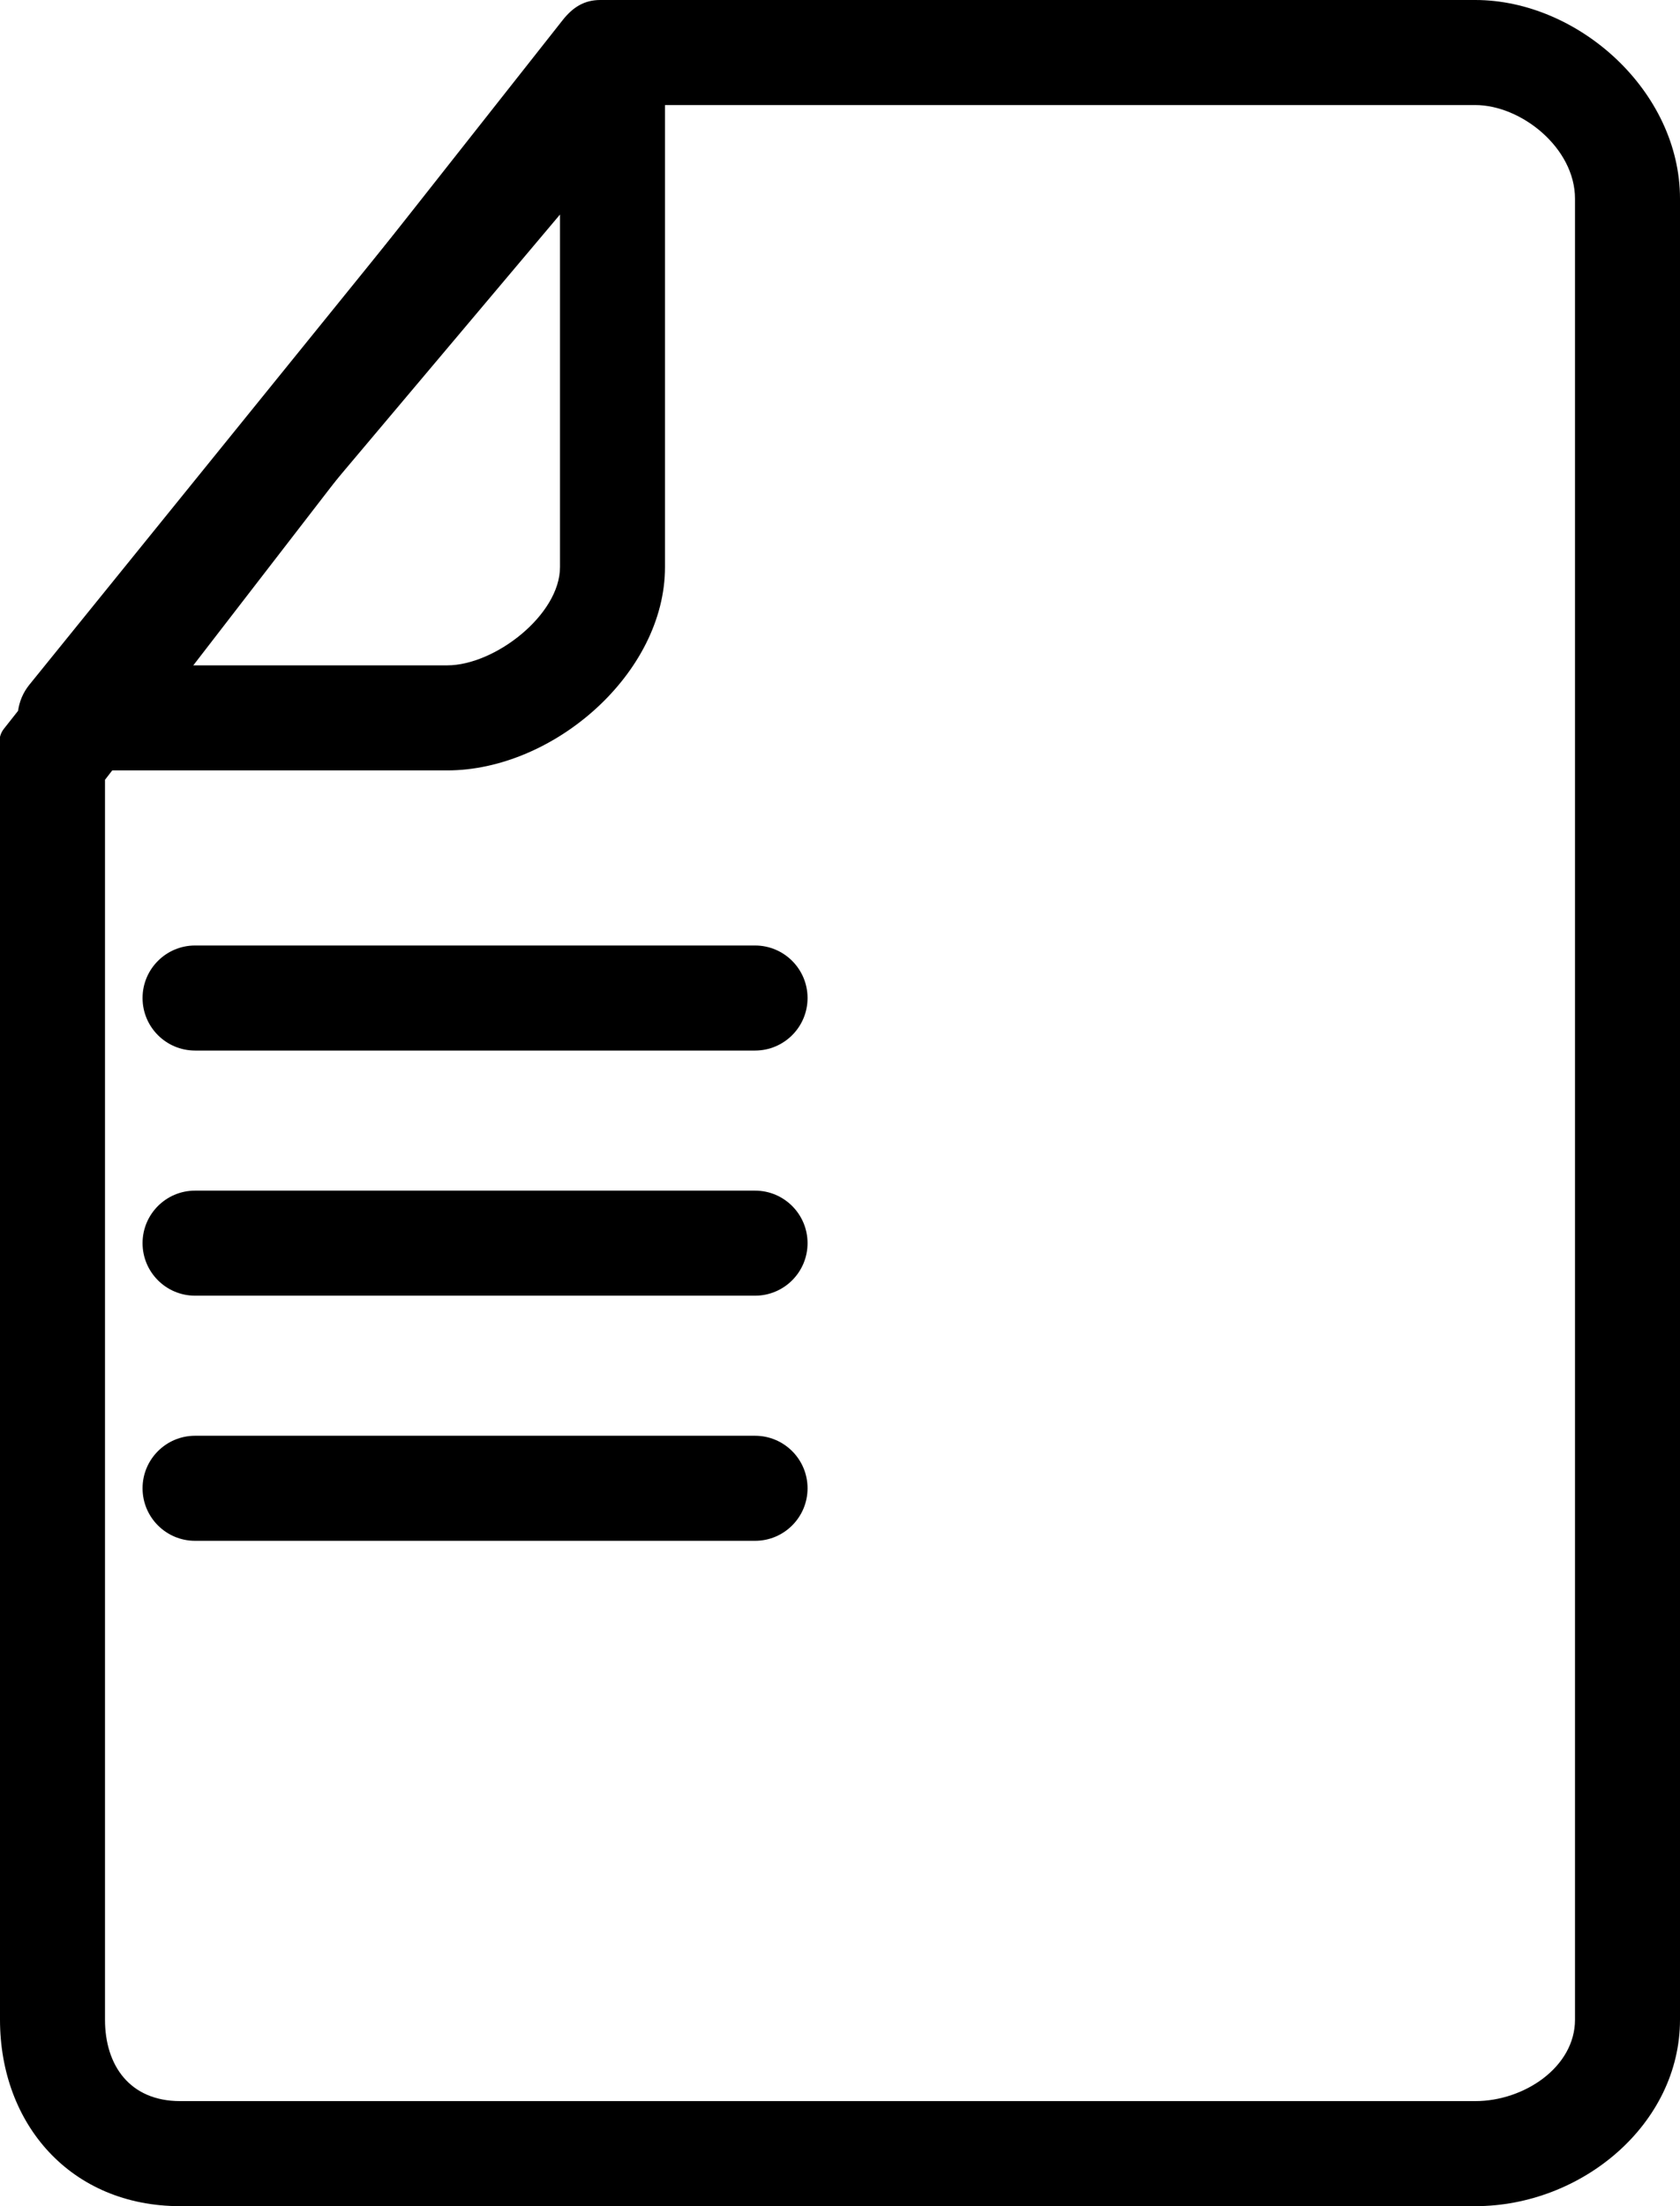 <svg xmlns="http://www.w3.org/2000/svg" xmlns:xlink="http://www.w3.org/1999/xlink" preserveAspectRatio="xMidYMid" width="48" height="63" viewBox="0 0 48 63">
  <defs>
    <style>

      .cls-3 {
        fill: #000000;
      }
    </style>
  </defs>
  <g id="group-45svg">
    <path d="M42.150,63.000 C42.150,63.000 5.150,63.000 5.150,63.000 C2.023,63.000 -0.000,60.661 -0.000,57.675 C-0.000,57.675 -0.000,21.744 -0.000,21.744 C-0.000,21.405 -0.099,21.076 0.112,20.811 C0.112,20.811 16.082,0.567 16.082,0.567 C16.367,0.209 16.692,-0.000 17.150,-0.000 C17.150,-0.000 42.150,-0.000 42.150,-0.000 C45.090,-0.000 48.000,2.599 48.000,5.675 C48.000,5.675 48.000,57.675 48.000,57.675 C48.000,60.661 45.191,63.000 42.150,63.000 ZM3.000,22.268 C3.000,22.268 3.000,57.675 3.000,57.675 C3.000,58.978 3.705,60.000 5.150,60.000 C5.150,60.000 42.150,60.000 42.150,60.000 C43.555,60.000 45.000,59.022 45.000,57.675 C45.000,57.675 45.000,5.675 45.000,5.675 C45.000,4.225 43.464,3.000 42.150,3.000 C42.150,3.000 17.875,3.000 17.875,3.000 C17.875,3.000 3.000,22.268 3.000,22.268 Z" id="path-1" class="cls-3" fill-rule="evenodd"/>
    <path d="M12.778,22.000 C12.778,22.000 2.003,22.000 2.003,22.000 C1.425,22.000 0.898,21.668 0.649,21.145 C0.400,20.624 0.474,20.005 0.837,19.556 C0.837,19.556 15.907,0.946 15.907,0.946 C16.307,0.451 17.190,0.265 17.787,0.476 C18.386,0.688 19.000,1.255 19.000,1.891 C19.000,1.891 19.000,16.194 19.000,16.194 C19.000,19.232 15.811,22.000 12.778,22.000 ZM5.147,19.000 C5.147,19.000 12.778,19.000 12.778,19.000 C14.137,19.000 16.000,17.558 16.000,16.194 C16.000,16.194 16.000,6.126 16.000,6.126 C16.000,6.126 5.147,19.000 5.147,19.000 Z" id="path-2" class="cls-3" fill-rule="evenodd"/>
    <path d="M21.573,44.000 C21.573,44.000 5.573,44.000 5.573,44.000 C4.745,44.000 4.073,43.328 4.073,42.500 C4.073,41.672 4.745,41.000 5.573,41.000 C5.573,41.000 21.573,41.000 21.573,41.000 C22.401,41.000 23.073,41.672 23.073,42.500 C23.073,43.328 22.401,44.000 21.573,44.000 Z" id="path-3" class="cls-3" fill-rule="evenodd"/>
    <path d="M21.573,37.000 C21.573,37.000 5.573,37.000 5.573,37.000 C4.745,37.000 4.073,36.328 4.073,35.500 C4.073,34.672 4.745,34.000 5.573,34.000 C5.573,34.000 21.573,34.000 21.573,34.000 C22.401,34.000 23.073,34.672 23.073,35.500 C23.073,36.328 22.401,37.000 21.573,37.000 Z" id="path-4" class="cls-3" fill-rule="evenodd"/>
    <path d="M21.573,30.000 C21.573,30.000 5.573,30.000 5.573,30.000 C4.745,30.000 4.073,29.328 4.073,28.500 C4.073,27.672 4.745,27.000 5.573,27.000 C5.573,27.000 21.573,27.000 21.573,27.000 C22.401,27.000 23.073,27.672 23.073,28.500 C23.073,29.328 22.401,30.000 21.573,30.000 Z" id="path-5" class="cls-3" fill-rule="evenodd"/>
  </g>
</svg>
